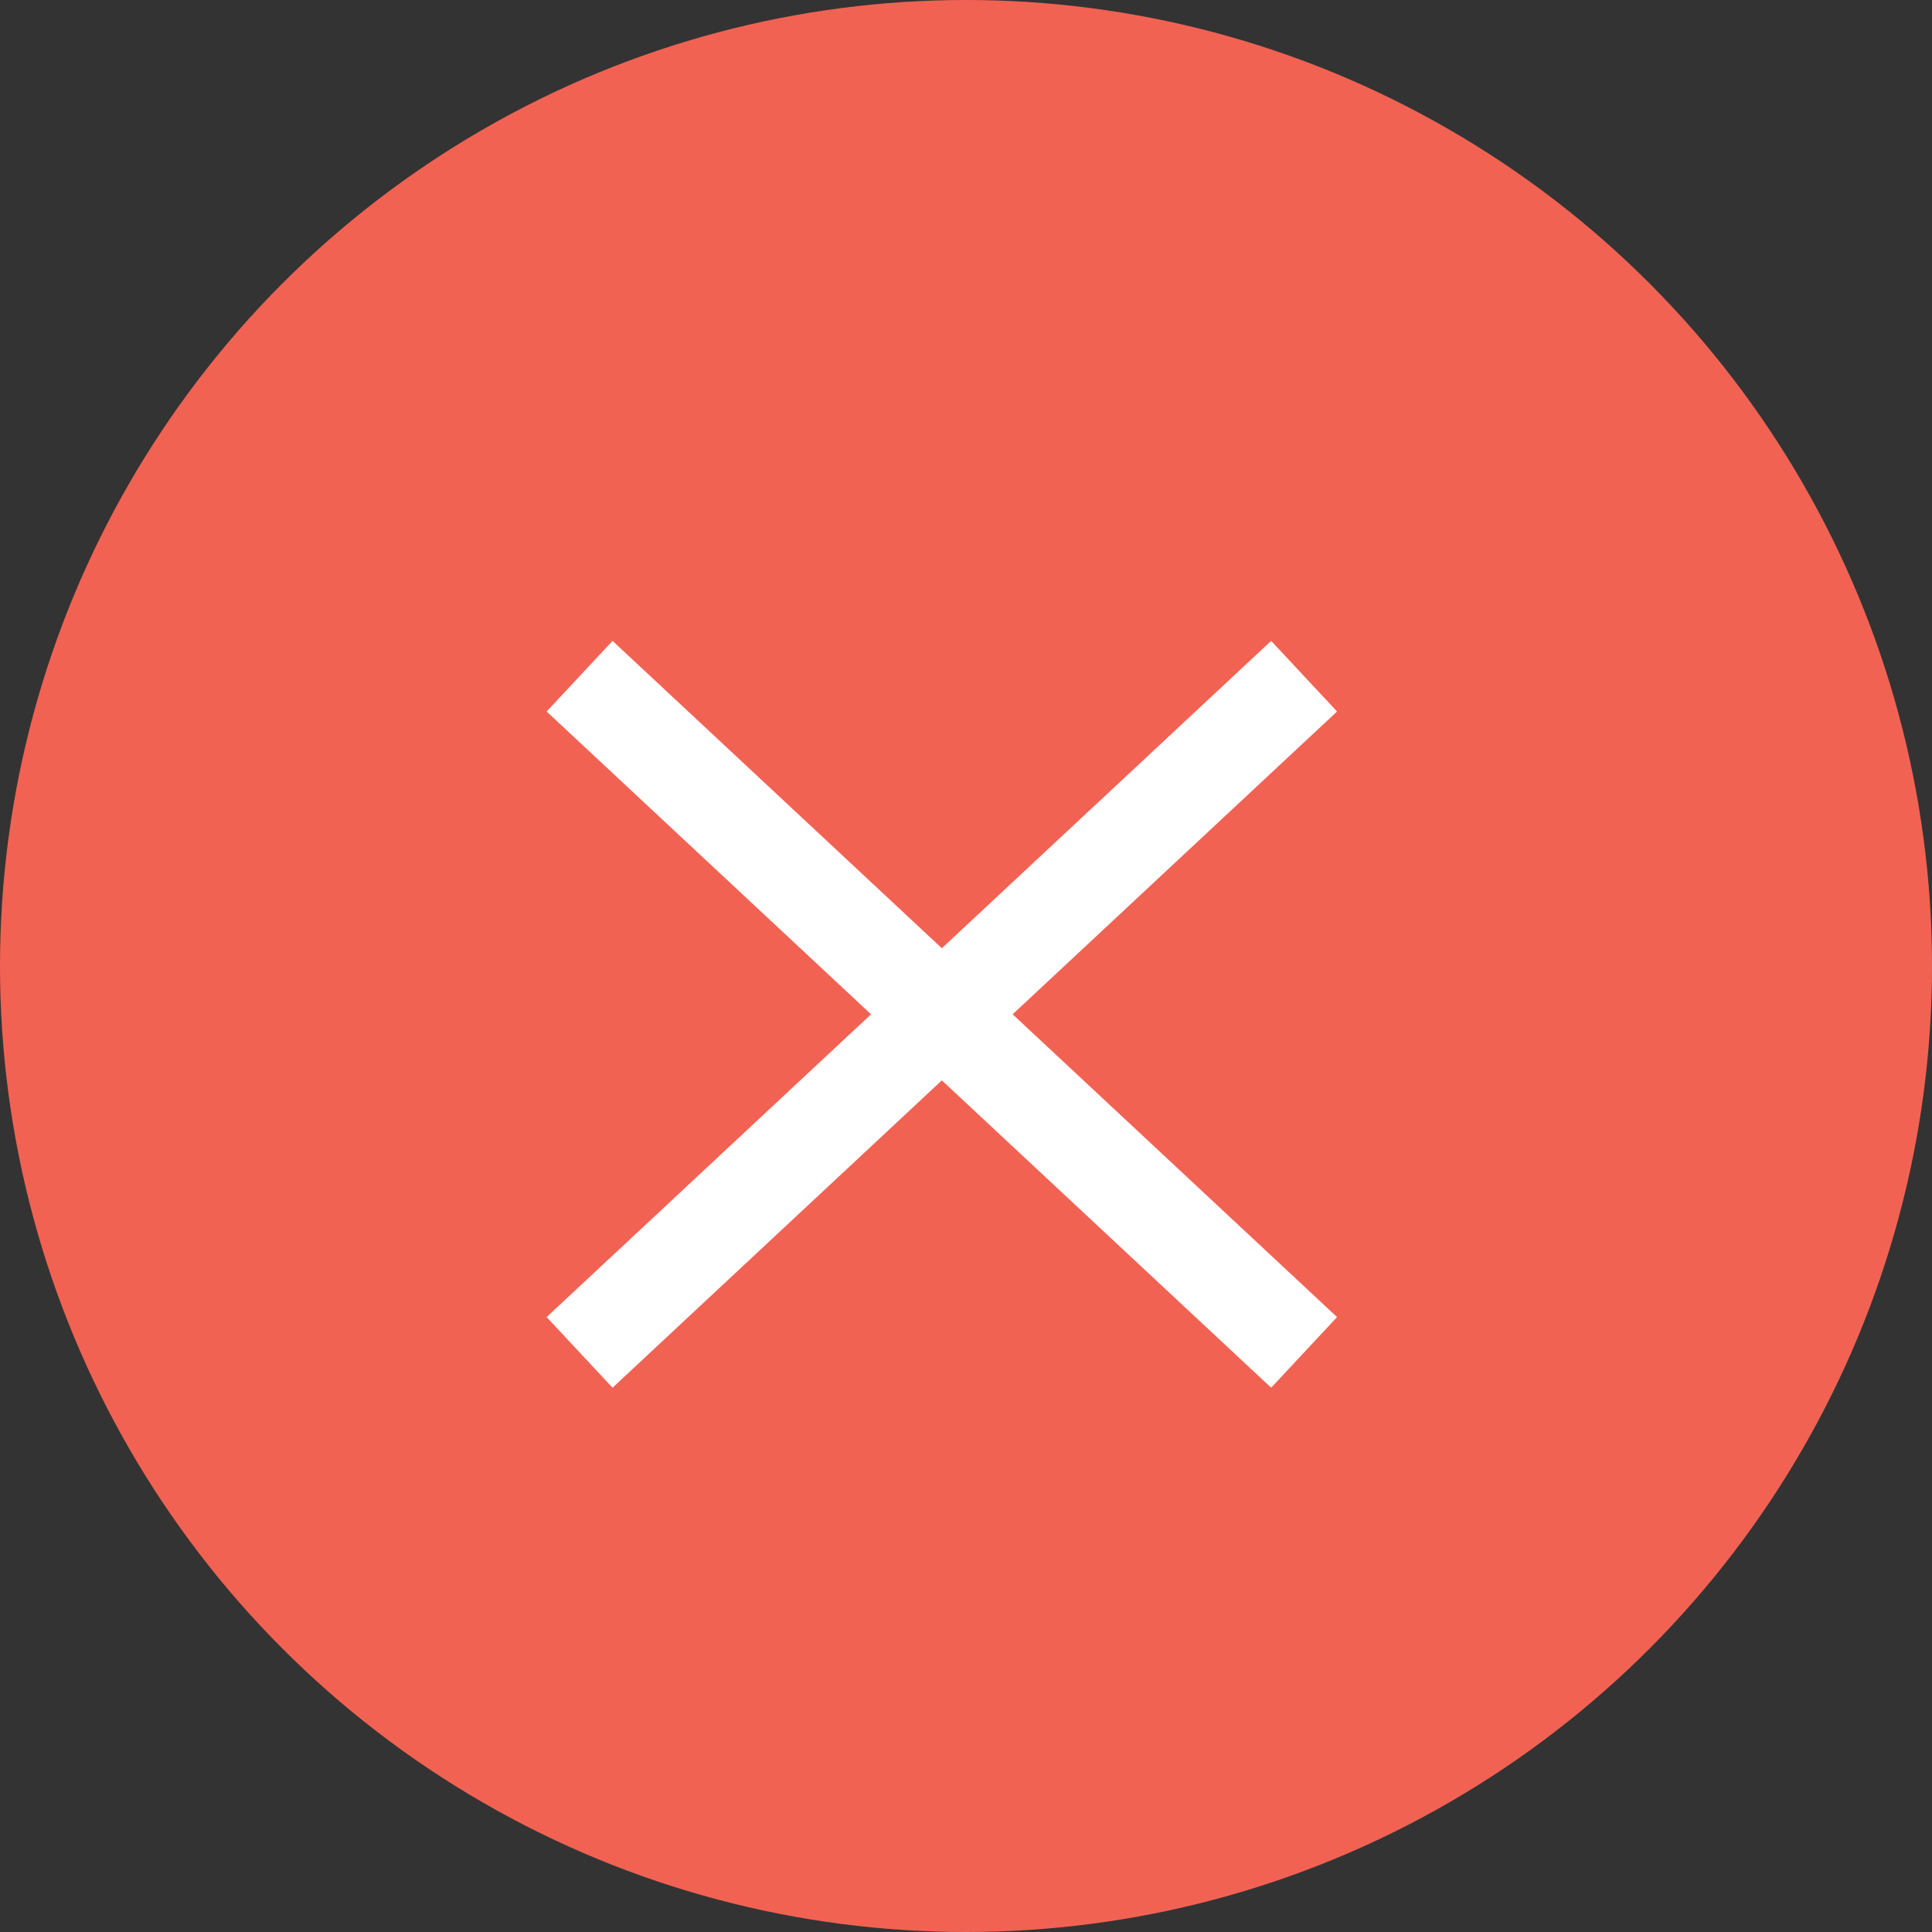 <svg width="20" height="20" viewBox="0 0 20 20" fill="none" xmlns="http://www.w3.org/2000/svg">
<rect x="0" y="0" width="20" height="20" fill="#333333" stroke="none"/>
<circle cx="10" cy="10" r="10" fill="#F26253"/>
<path d="M13.5 7L6 14" stroke="white"/>
<path d="M6 7L13.5 14" stroke="white"/>
</svg>
